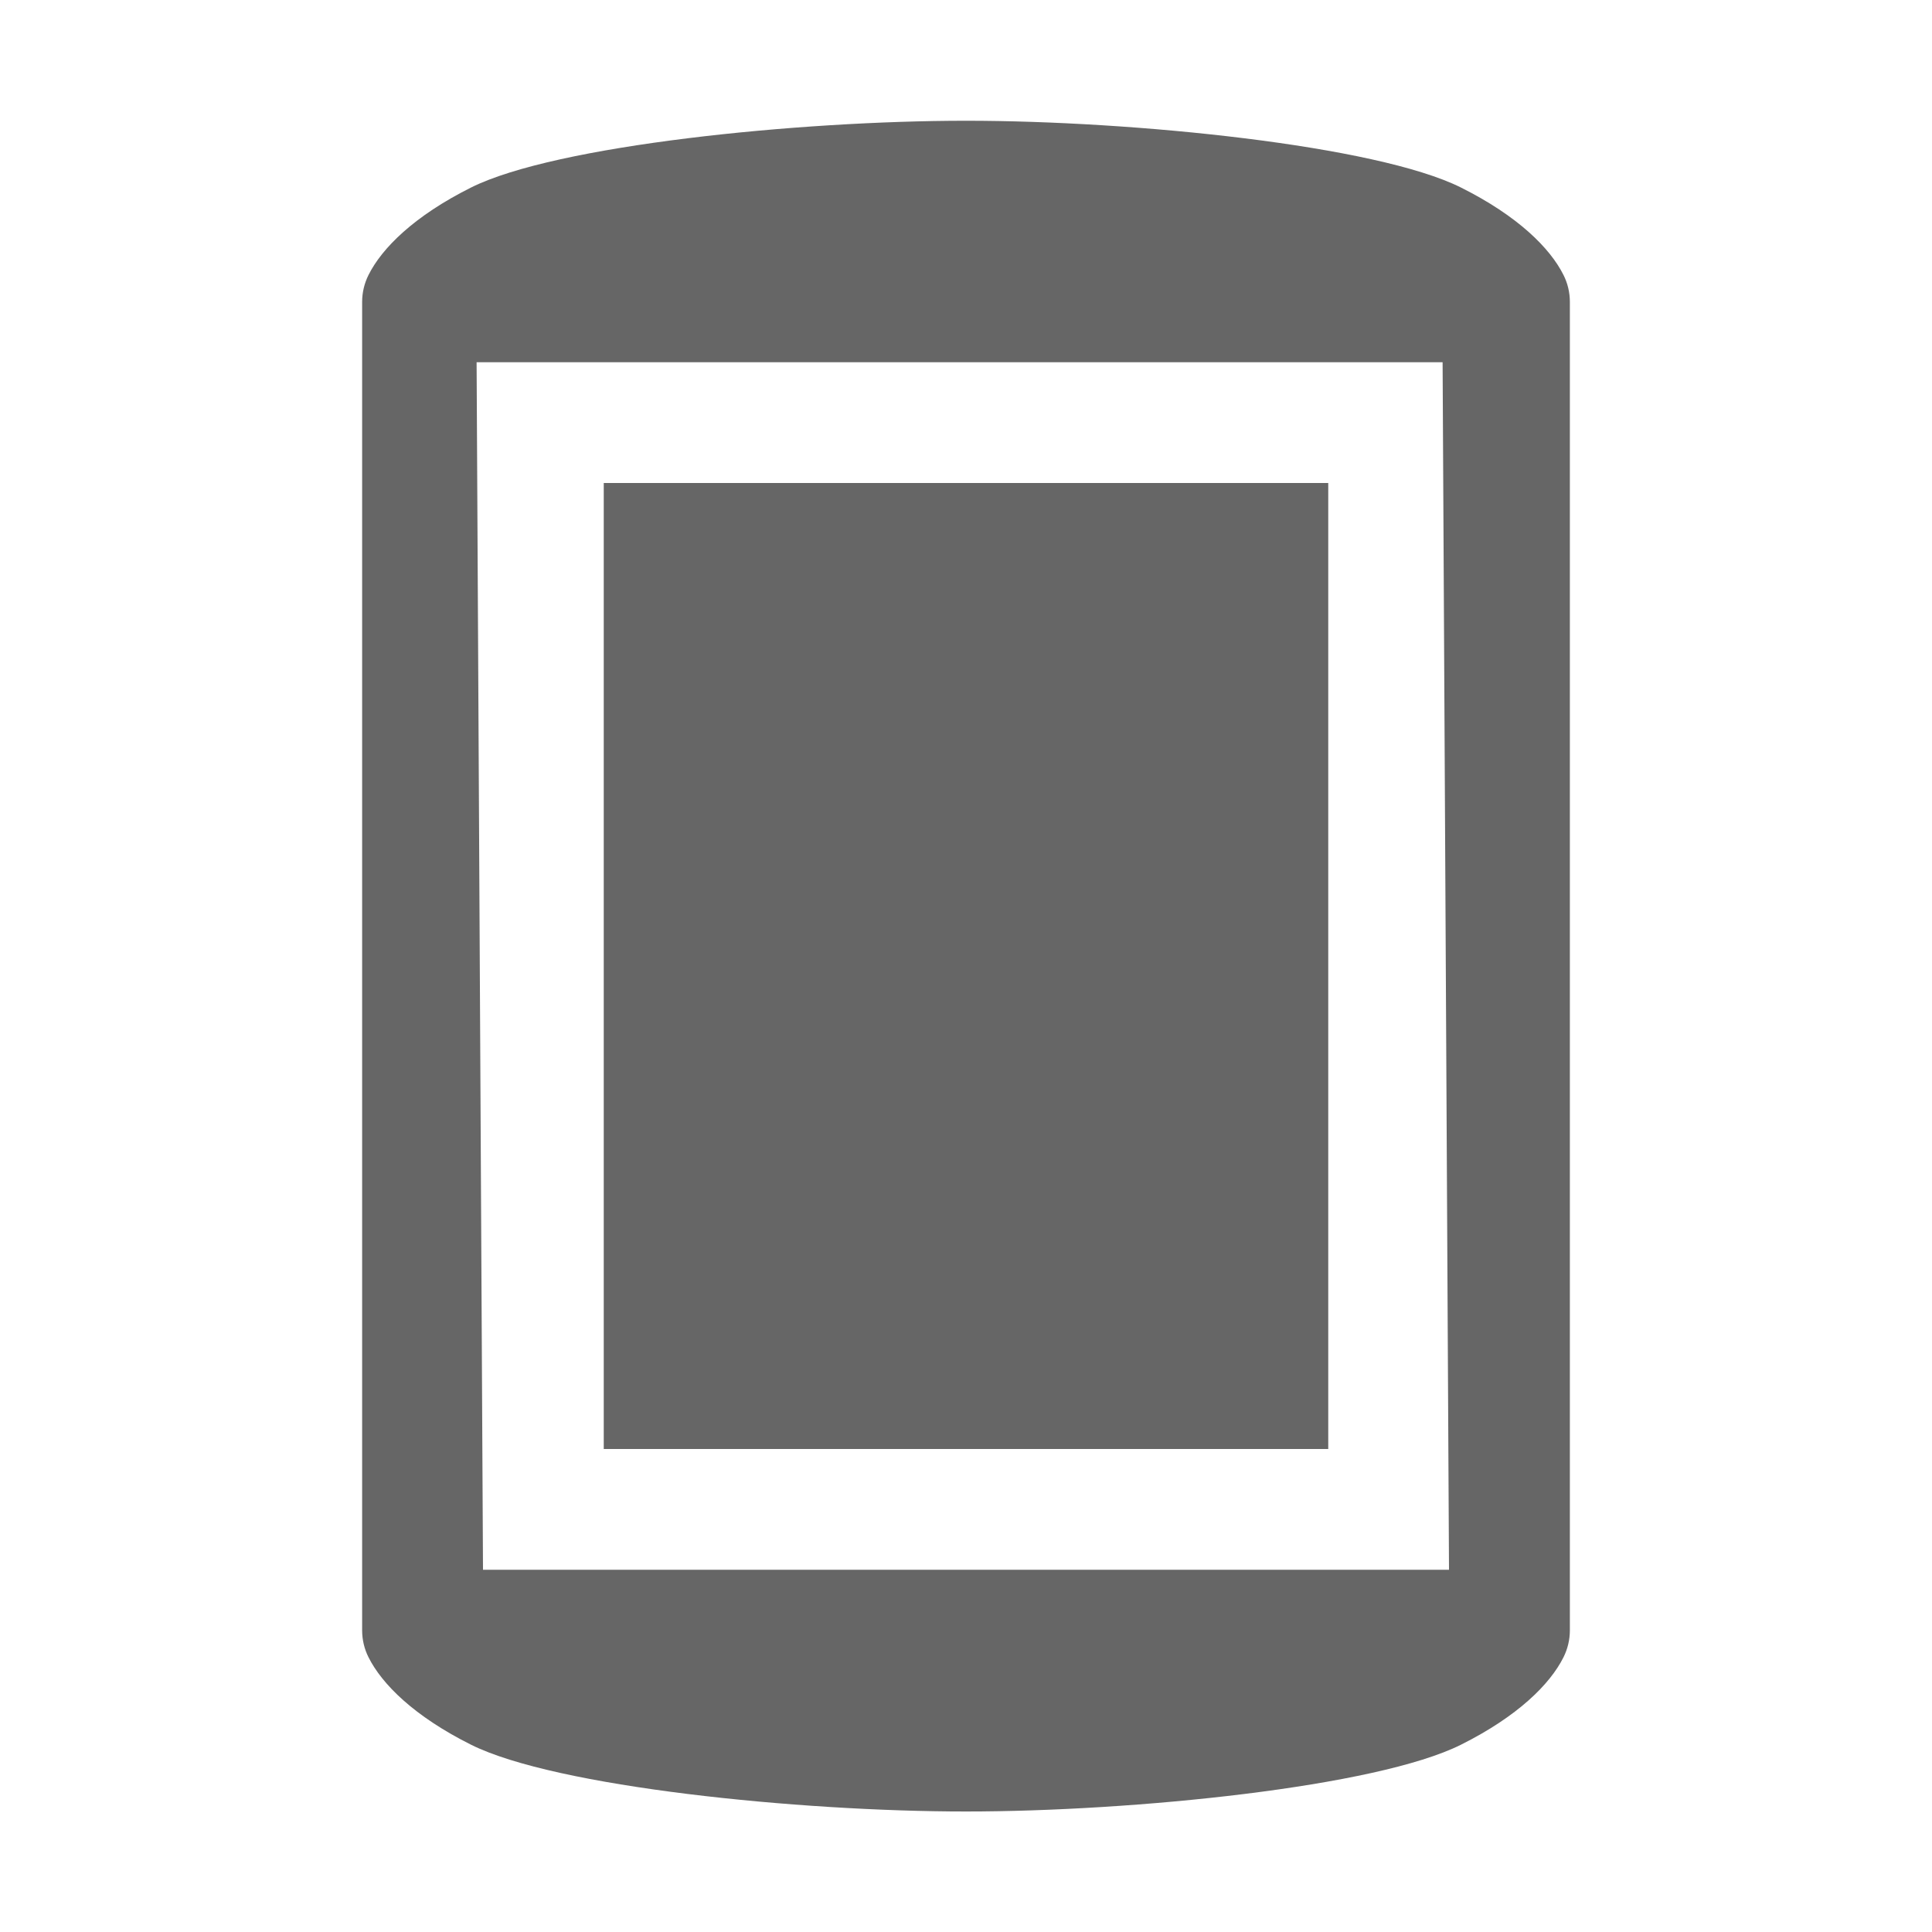 <svg width="16" height="16" version="1.1" viewBox="0 0 16 16" xmlns="http://www.w3.org/2000/svg">
<defs>
<style id="current-color-scheme" type="text/css">.ColorScheme-Text { color:#536076; } .ColorScheme-Highlight { color:#ffffff; }</style>
</defs>
<path class="ColorScheme-Text" d="m8 1c1.385 0 3.398 0.203 4.099 0.553 0.472 0.236 0.738 0.502 0.849 0.724 0.035 0.069 0.053 0.146 0.053 0.224v11c0 0.078-0.018 0.154-0.053 0.224-0.111 0.222-0.377 0.488-0.849 0.724-0.7 0.35-2.713 0.553-4.099 0.553s-3.398-0.203-4.099-0.553c-0.472-0.236-0.738-0.502-0.849-0.724-0.035-0.069-0.053-0.146-0.053-0.224v-11c0-0.078 0.018-0.154 0.053-0.224 0.111-0.222 0.377-0.488 0.849-0.724 0.7-0.35 2.713-0.553 4.099-0.553zm3.947 2h-8l0.053 10h8l-0.053-10zm-0.947 1v8h-6v-8h6z" fill="#666"/>
</svg>
